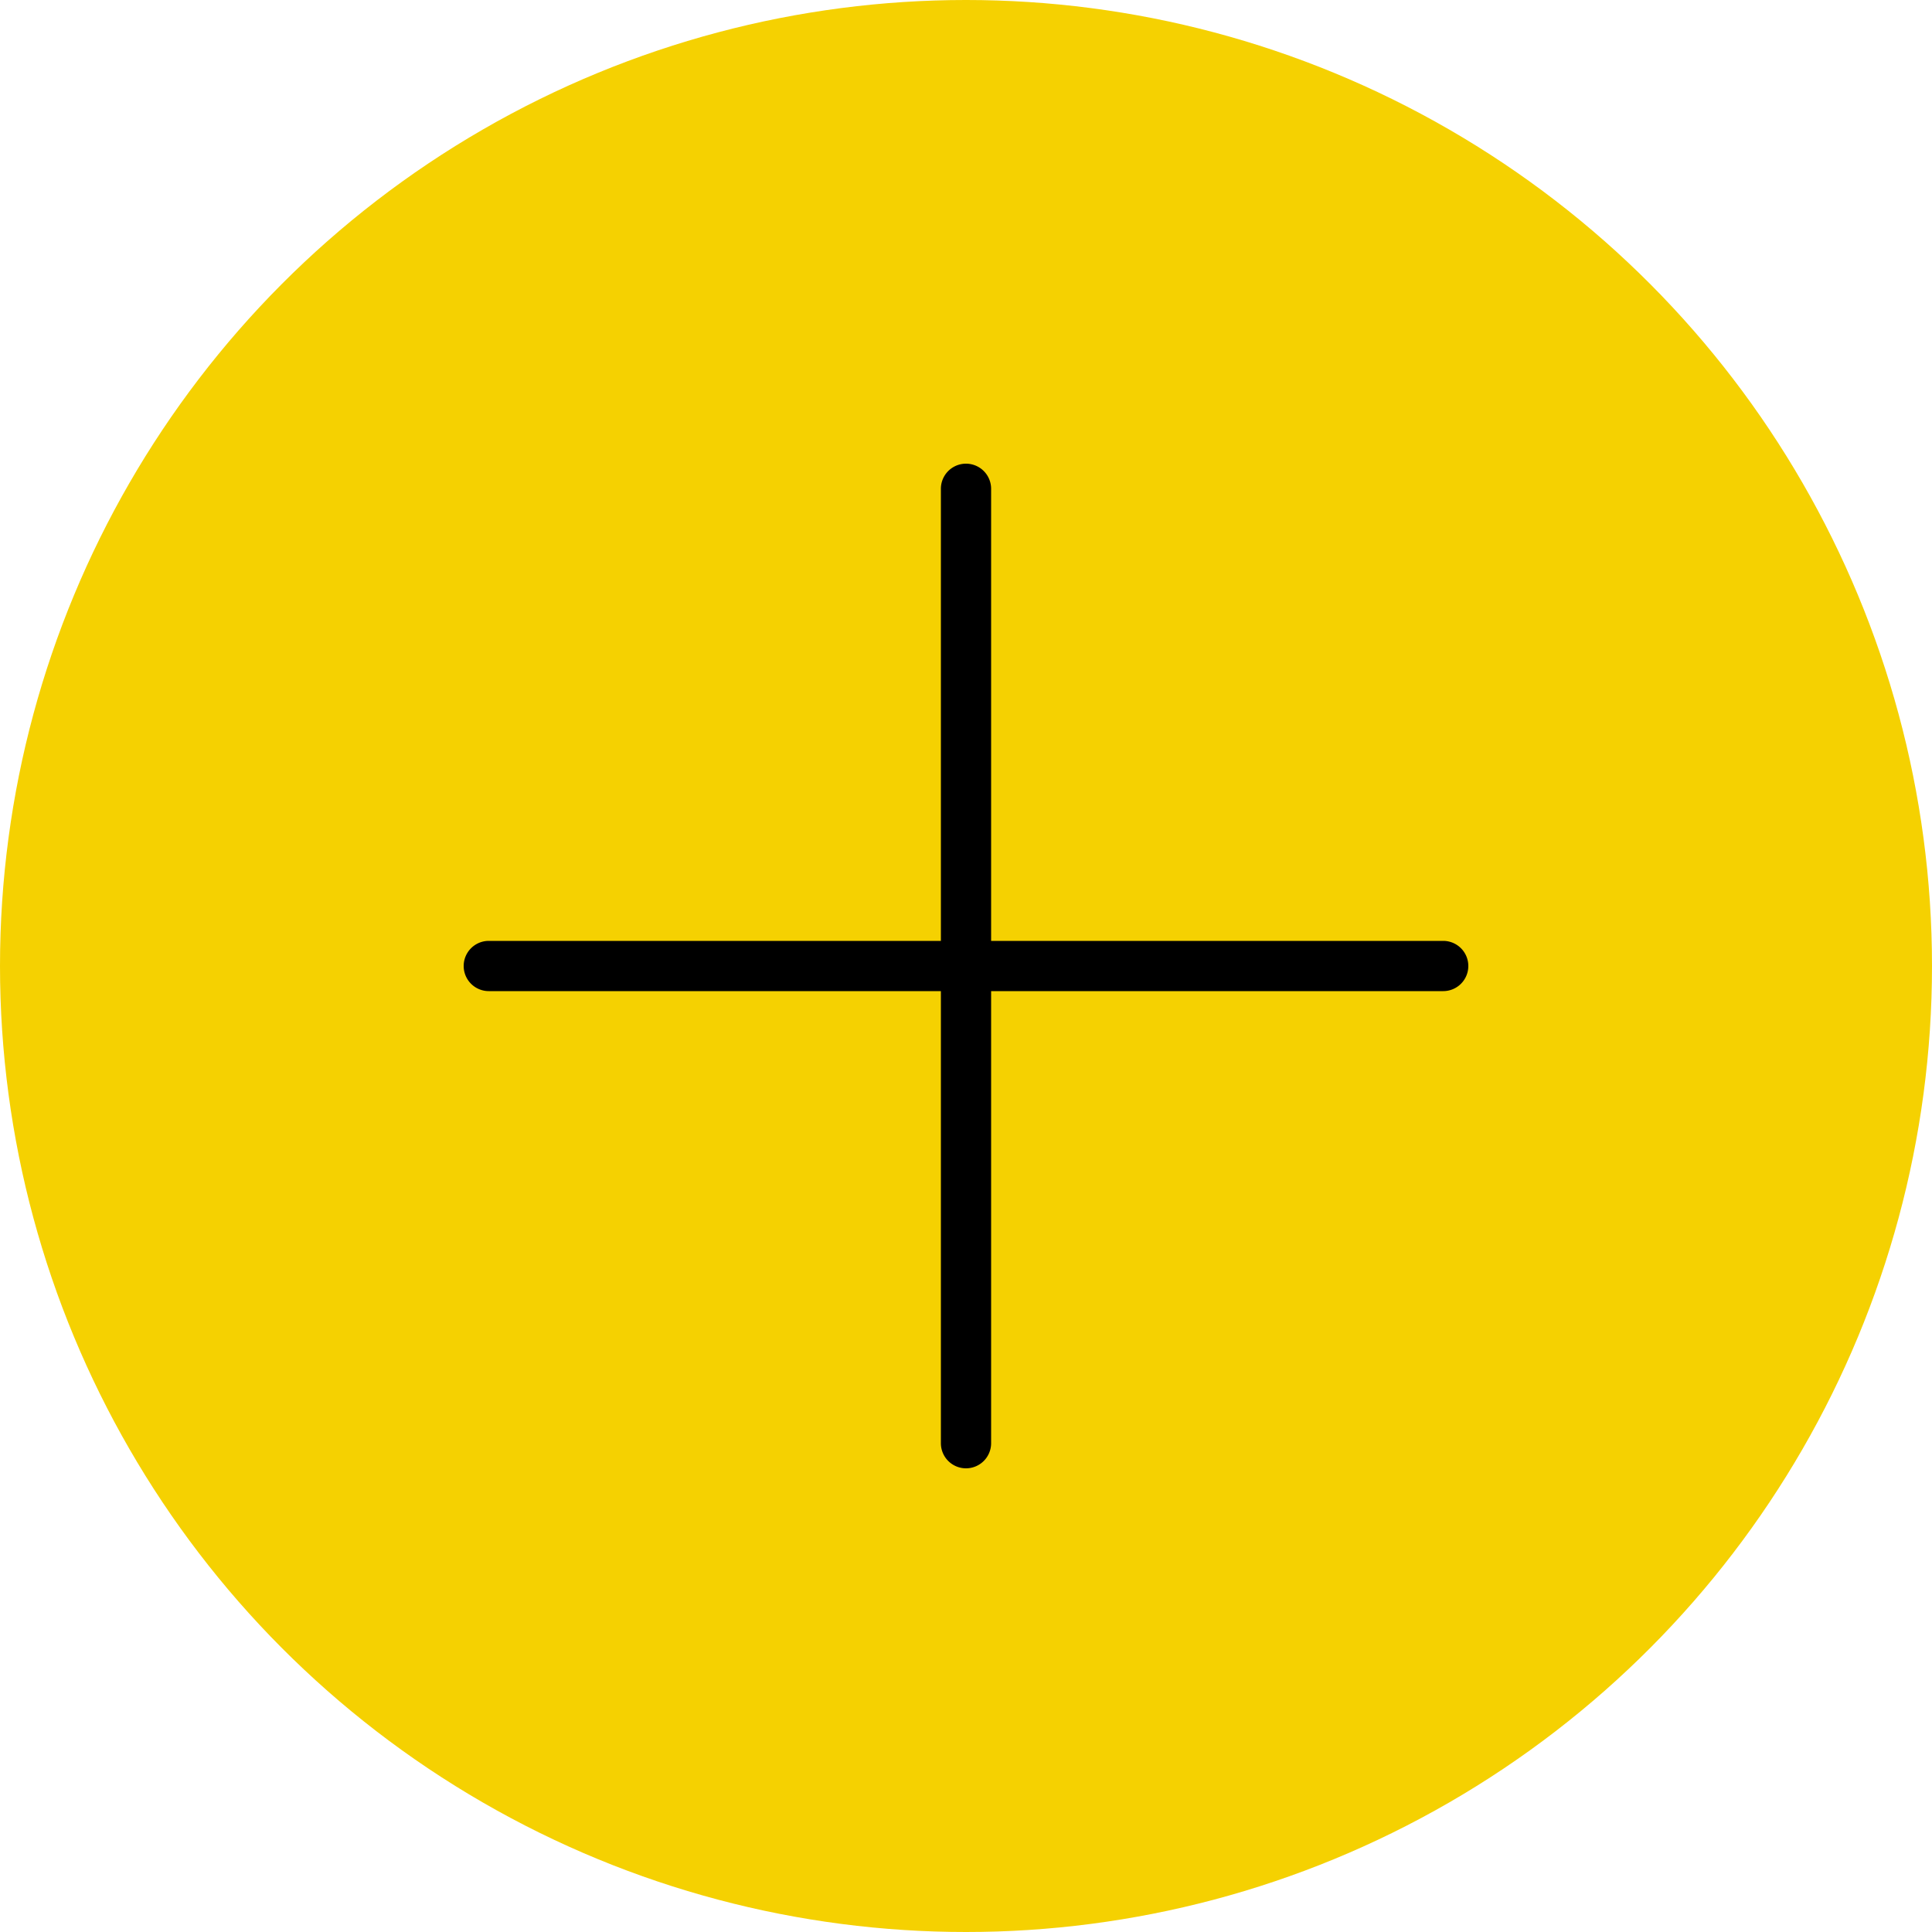 <svg width="50" height="50" fill="none" xmlns="http://www.w3.org/2000/svg"><circle cx="25" cy="25" r="25" fill="#F5D101"/><path d="M38 25a.65.65 0 01-.65.65h-24.7a.65.65 0 110-1.3h24.7A.65.65 0 0138 25z" fill="#000"/><path d="M25 38a.65.65 0 01-.65-.65v-24.7a.65.65 0 111.3 0v24.7A.65.65 0 0125 38z" fill="#000"/></svg>